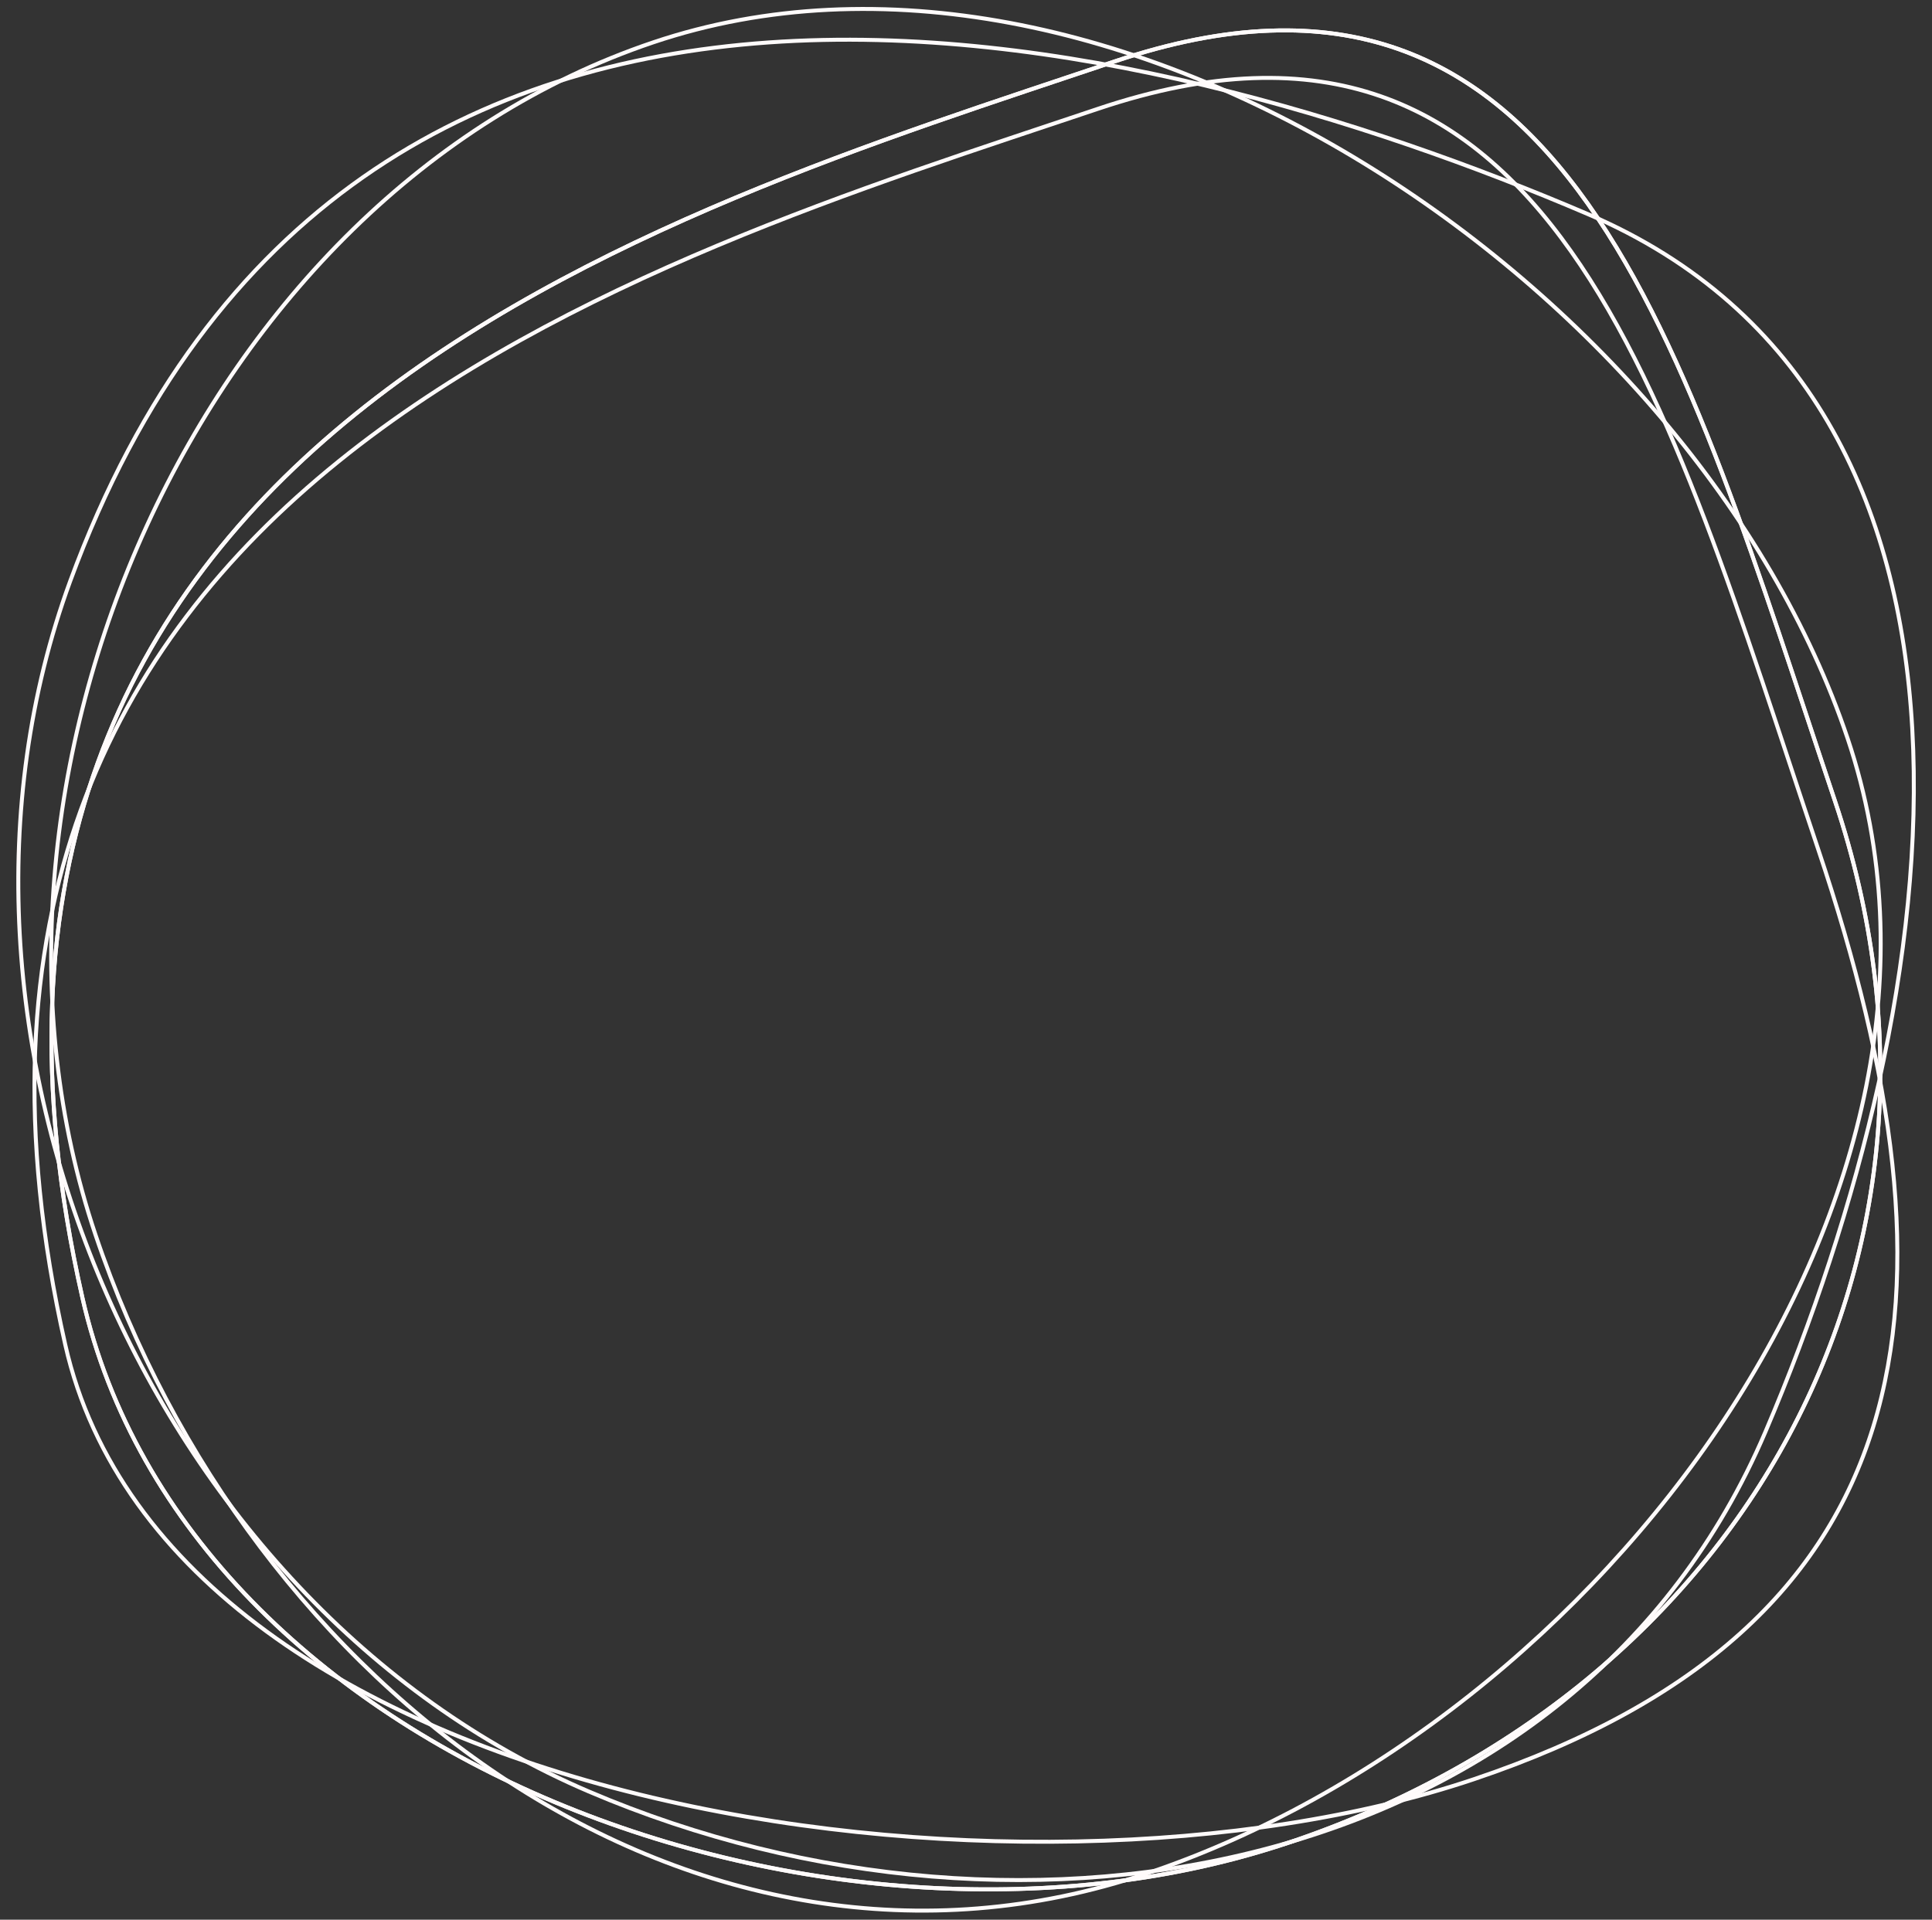 <?xml version="1.0" encoding="utf-8"?>
<!-- Generator: Adobe Illustrator 22.1.0, SVG Export Plug-In . SVG Version: 6.00 Build 0)  -->
<svg version="1.1" xmlns="http://www.w3.org/2000/svg" xmlns:xlink="http://www.w3.org/1999/xlink" x="0px" y="0px"
	 viewBox="0 0 488 485" style="enable-background:new 0 0 488 485;" xml:space="preserve">
<rect x="0" y="0" width="488" height="485" fill="#333333" stroke="none"/>
<style type="text/css">
	.st0{fill:none;stroke:#FFFBFB;stroke-miterlimit:10;}
</style>
<g id="circle-l1">
	<title>Asset 7</title>
	<g id="Layer_2_1_">
		<g id="home">
			<path class="st0" d="M289.7,473.3c-114.6,38.6-227-46.8-265.6-161.4S50.4,49.3,165,10.7S428.2,72,466.7,186.6
				S404.3,434.8,289.7,473.3z"/>
		</g>
	</g>
</g>
<g id="circle-l2">
	<g id="Layer_2_2_">
		<g id="reservations">
			<path class="st0" d="M445.9,361.8c-47.5,111.2-186,138.3-297.2,90.8s-172.6-192.1-131-305.7C88.1-44.9,289.9,6.5,401.1,54.1
				S493.4,250.5,445.9,361.8z"/>
		</g>
	</g>
</g>
<g id="circle-l3">
	<g id="Layer_2_3_">
		<g id="home_1_">
			<path class="st0" d="M372.3,449.5c-114.6,38.6-329.1,8.2-355.8-109.7C-32.7,122.5,162.6,66.1,277.3,27.5s143.4,72.3,181.9,186.9
				S486.9,410.9,372.3,449.5z"/>
		</g>
	</g>
</g>
<g id="circle-l4">
	<g id="Layer_2_4_">
		<g id="home_2_">
			<path class="st0" d="M325.6,465.5C211,504.1,47.5,445.7,20.8,327.8C-28.4,110.5,167,54.1,281.6,15.5s143.4,72.3,181.9,186.9
				S440.2,426.9,325.6,465.5z"/>
		</g>
	</g>
</g>
<g id="circle-l5">
	<g id="Layer_2_5_">
		<g id="home_3_">
			<path class="st0" d="M325.6,465.5C211,504.1,47.5,445.7,20.8,327.8C-28.4,110.5,167,54.1,281.6,15.5s143.4,72.3,181.9,186.9
				S440.2,426.9,325.6,465.5z"/>
		</g>
	</g>
</g>
</svg>
